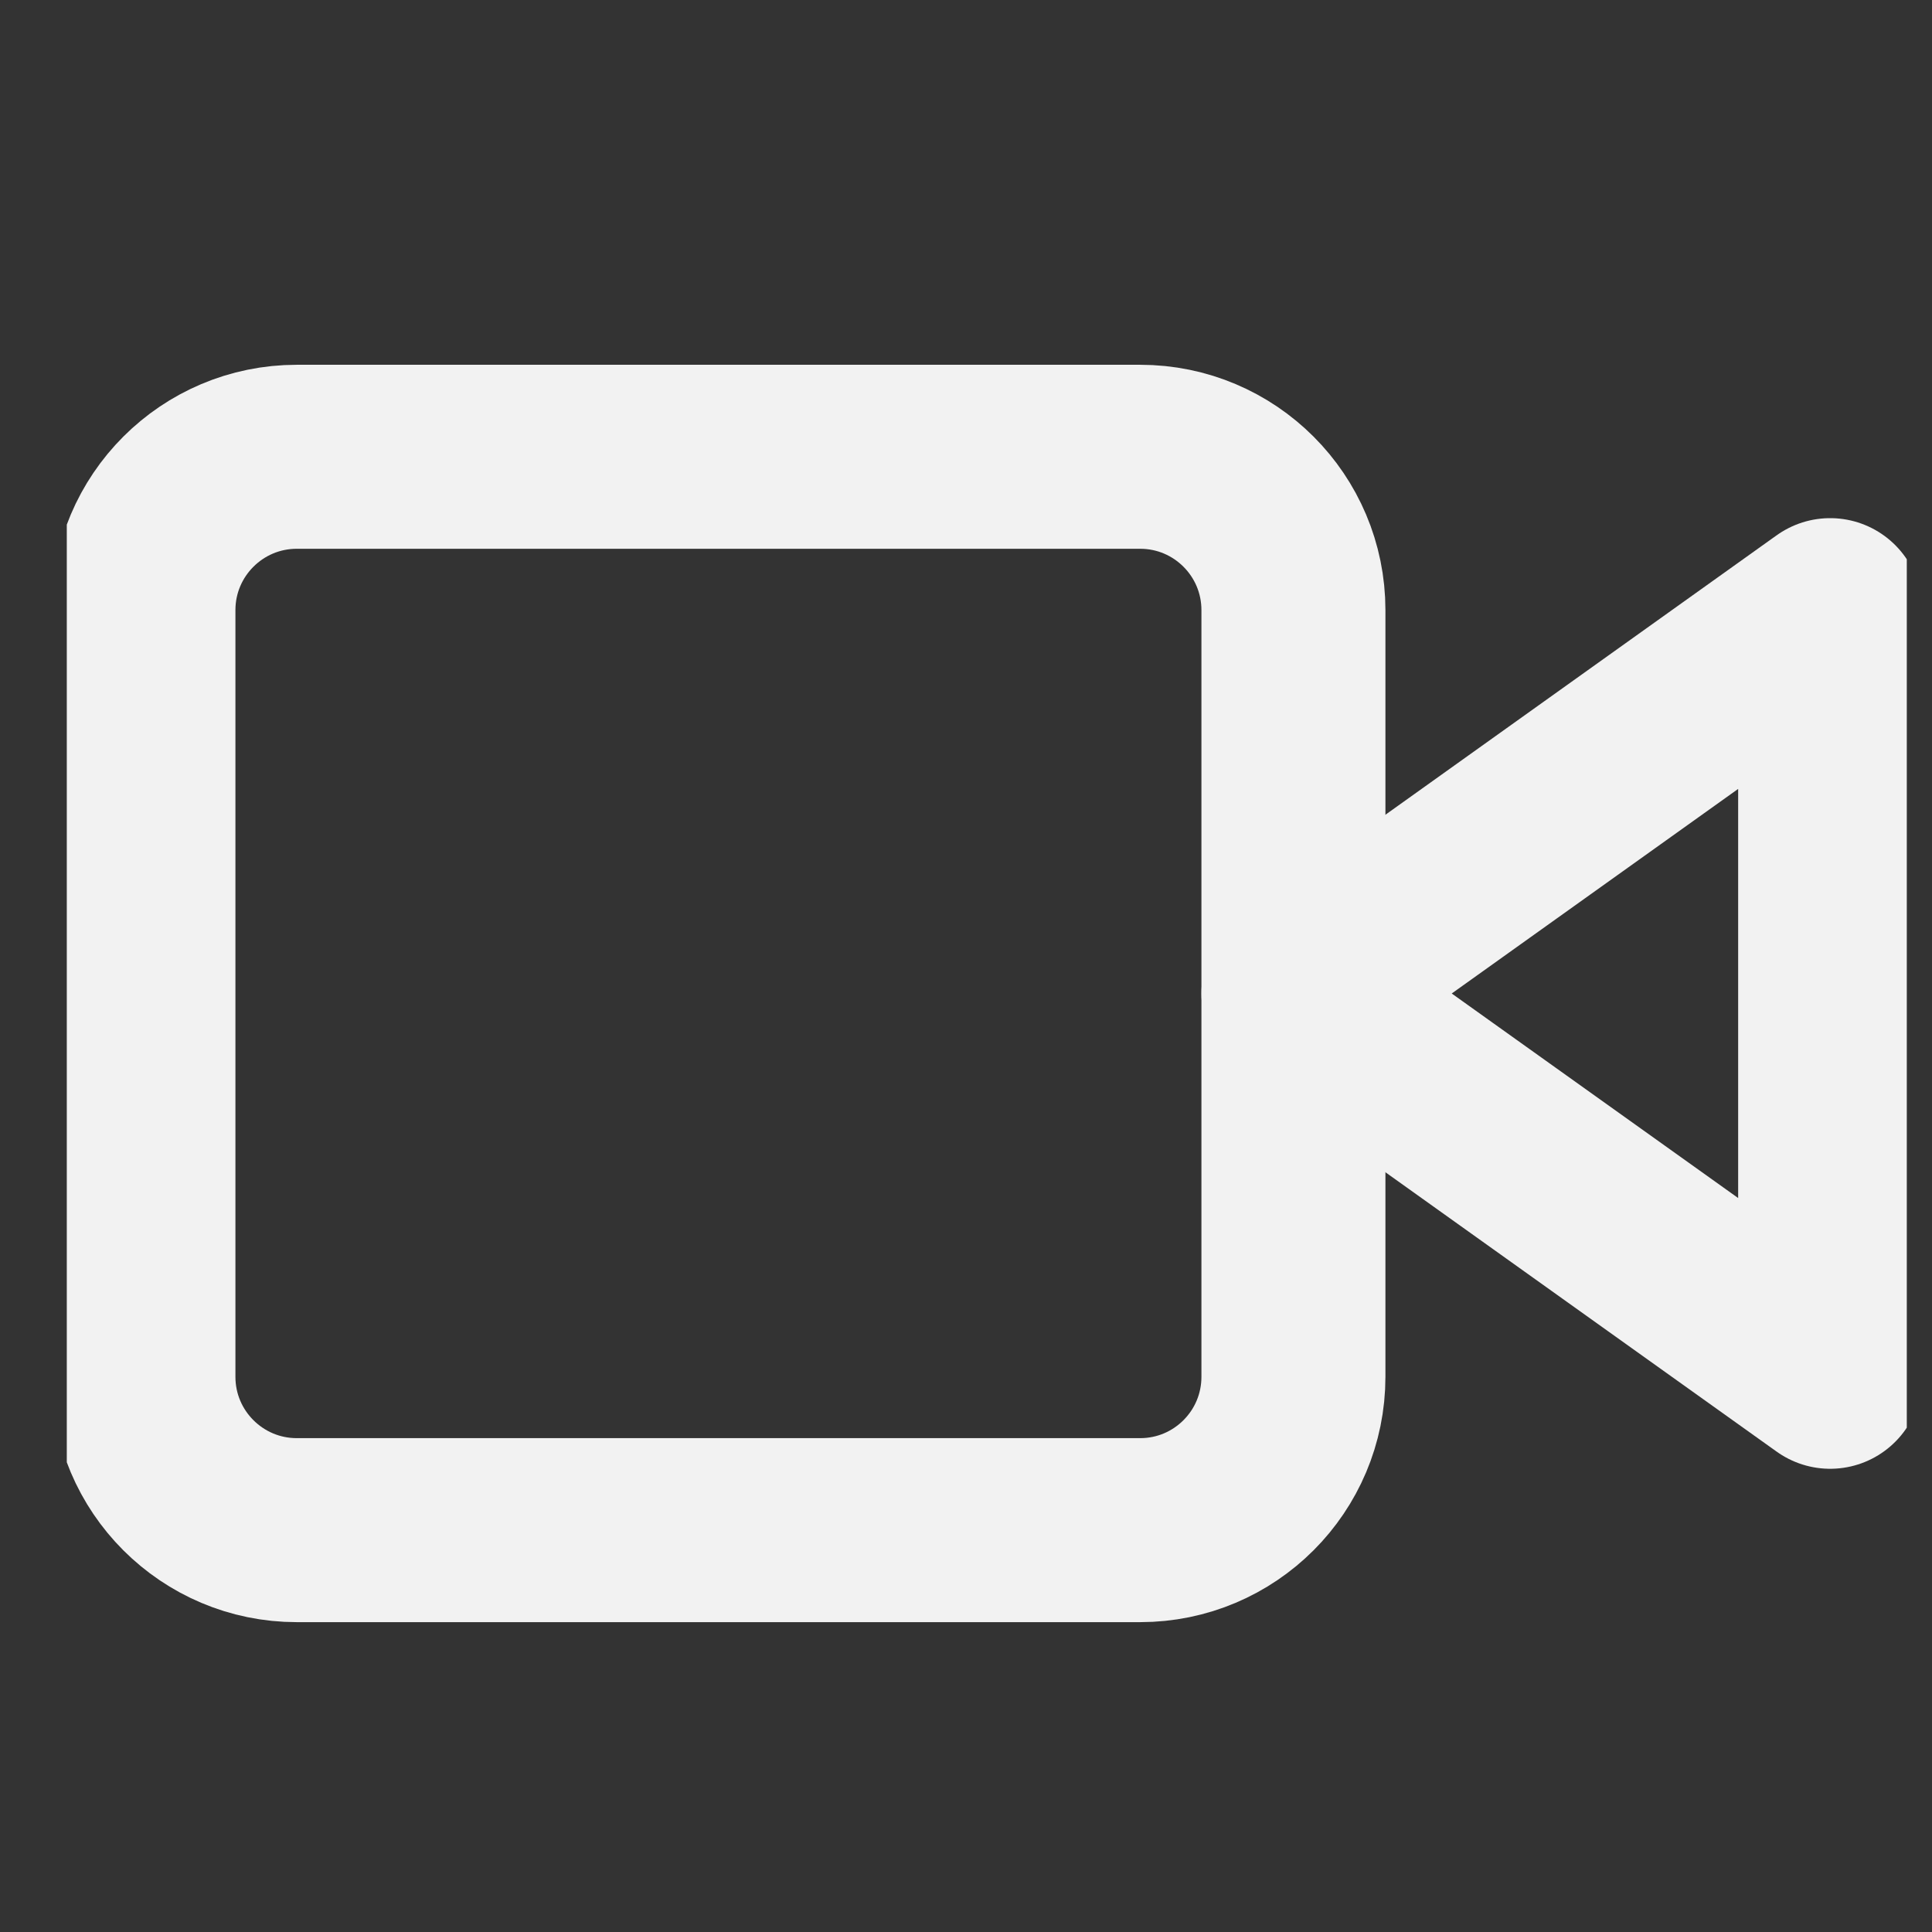 <svg width="21" height="21" viewBox="0 0 21 21" fill="none" xmlns="http://www.w3.org/2000/svg">
<rect x="0" y="0" width="21" height="21" fill="#333333" stroke="none"/>
<g clip-path="url(#clip0_26_53)">
<path d="M19.893 6.632L14.059 10.799L19.893 14.965V6.632Z" stroke="#F2F2F2" stroke-width="2" stroke-linecap="round" stroke-linejoin="round"/>
<path d="M12.393 4.965H3.226C2.306 4.965 1.559 5.711 1.559 6.632V14.965C1.559 15.886 2.306 16.632 3.226 16.632H12.393C13.313 16.632 14.059 15.886 14.059 14.965V6.632C14.059 5.711 13.313 4.965 12.393 4.965Z" stroke="#F2F2F2" stroke-width="2" stroke-linecap="round" stroke-linejoin="round"/>
</g>
<defs>
<clipPath id="clip0_26_53">
<rect width="20" height="20" fill="white" transform="translate(0.726 0.799)"/>
</clipPath>
</defs>
</svg>
